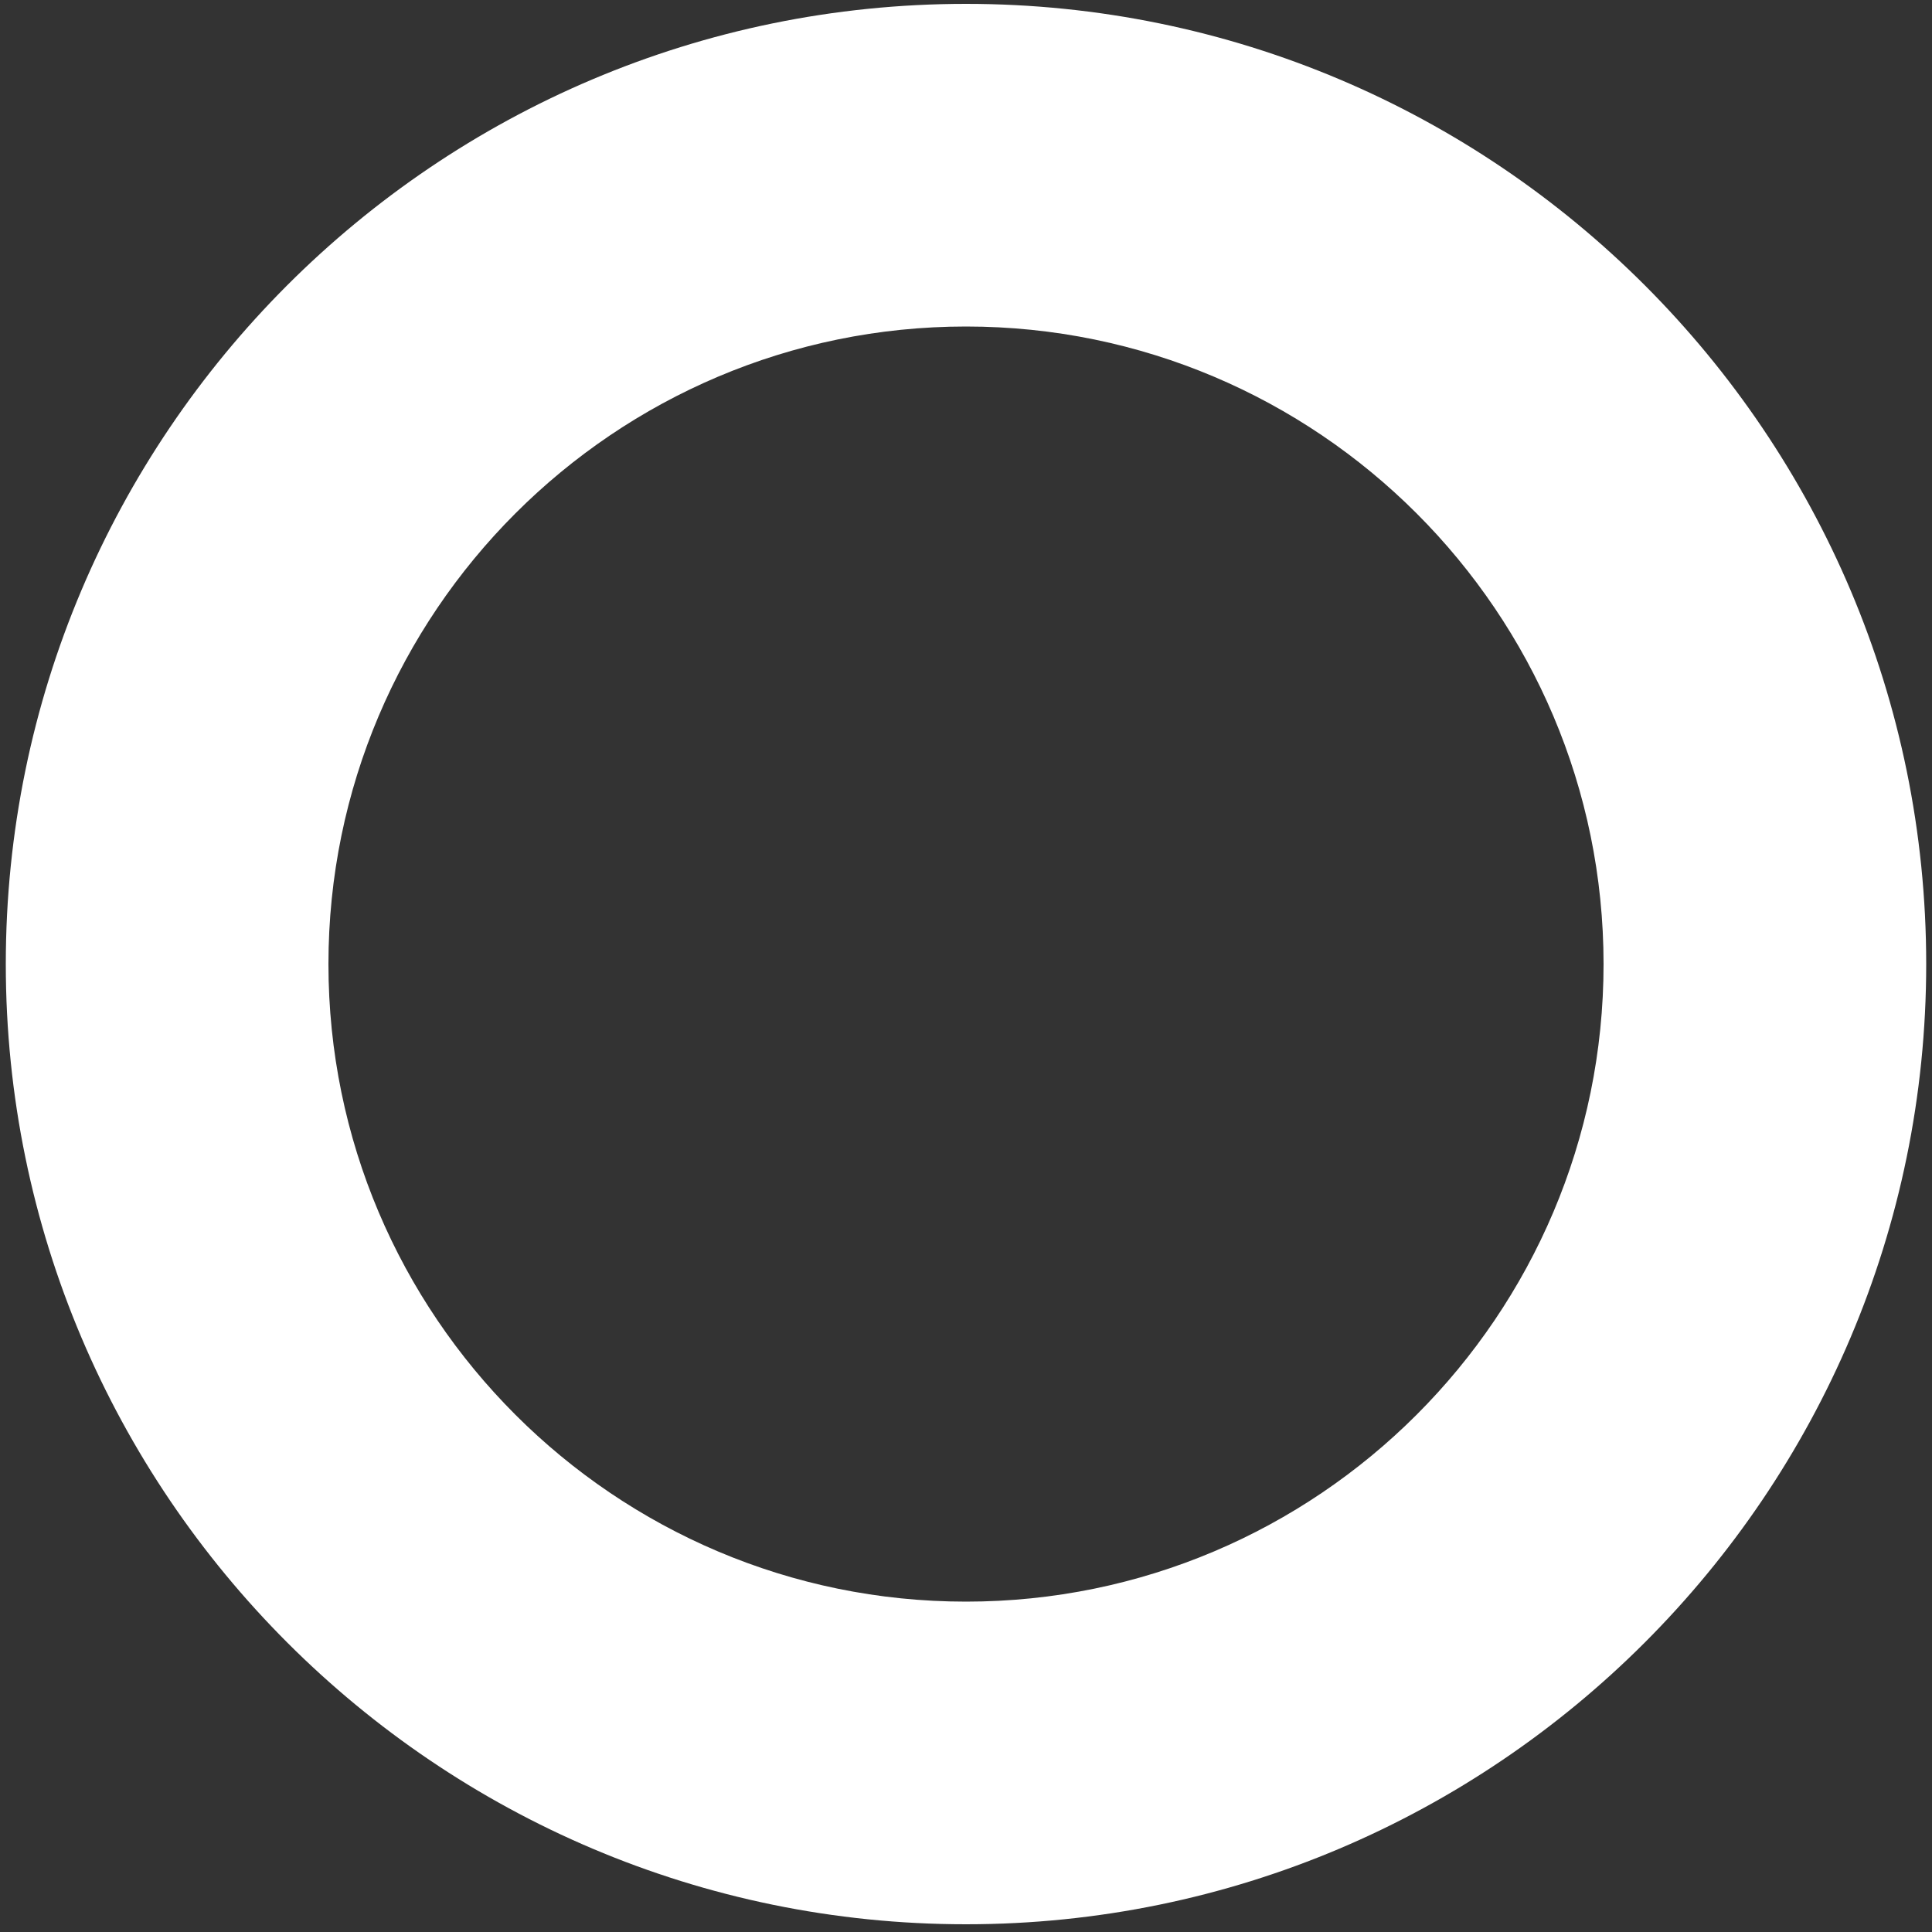 <?xml version="1.0" encoding="utf-8"?>
<!-- Generator: Adobe Illustrator 22.0.1, SVG Export Plug-In . SVG Version: 6.00 Build 0)  -->
<svg version="1.1" id="Capa_3" xmlns="http://www.w3.org/2000/svg" xmlns:xlink="http://www.w3.org/1999/xlink" x="0px" y="0px"
	 viewBox="0 0 200 200" style="enable-background:new 0 0 200 200;" xml:space="preserve">
<rect x="0" y="0" width="200" height="200" fill="#333333" stroke="none"/>
<style type="text/css">
	.st0{fill:#FFFFFF;}
</style>
<g>
	<path class="st0" d="M100,199.2c-54.8,0-99.4-44.6-99.4-99.4S45.1,0.4,100,0.4s99.4,44.6,99.4,99.4S154.8,199.2,100,199.2z
		 M100,33.8c-36.4,0-66,29.6-66,66s29.6,66,66,66s66-29.6,66-66S136.4,33.8,100,33.8z"/>
</g>
</svg>
